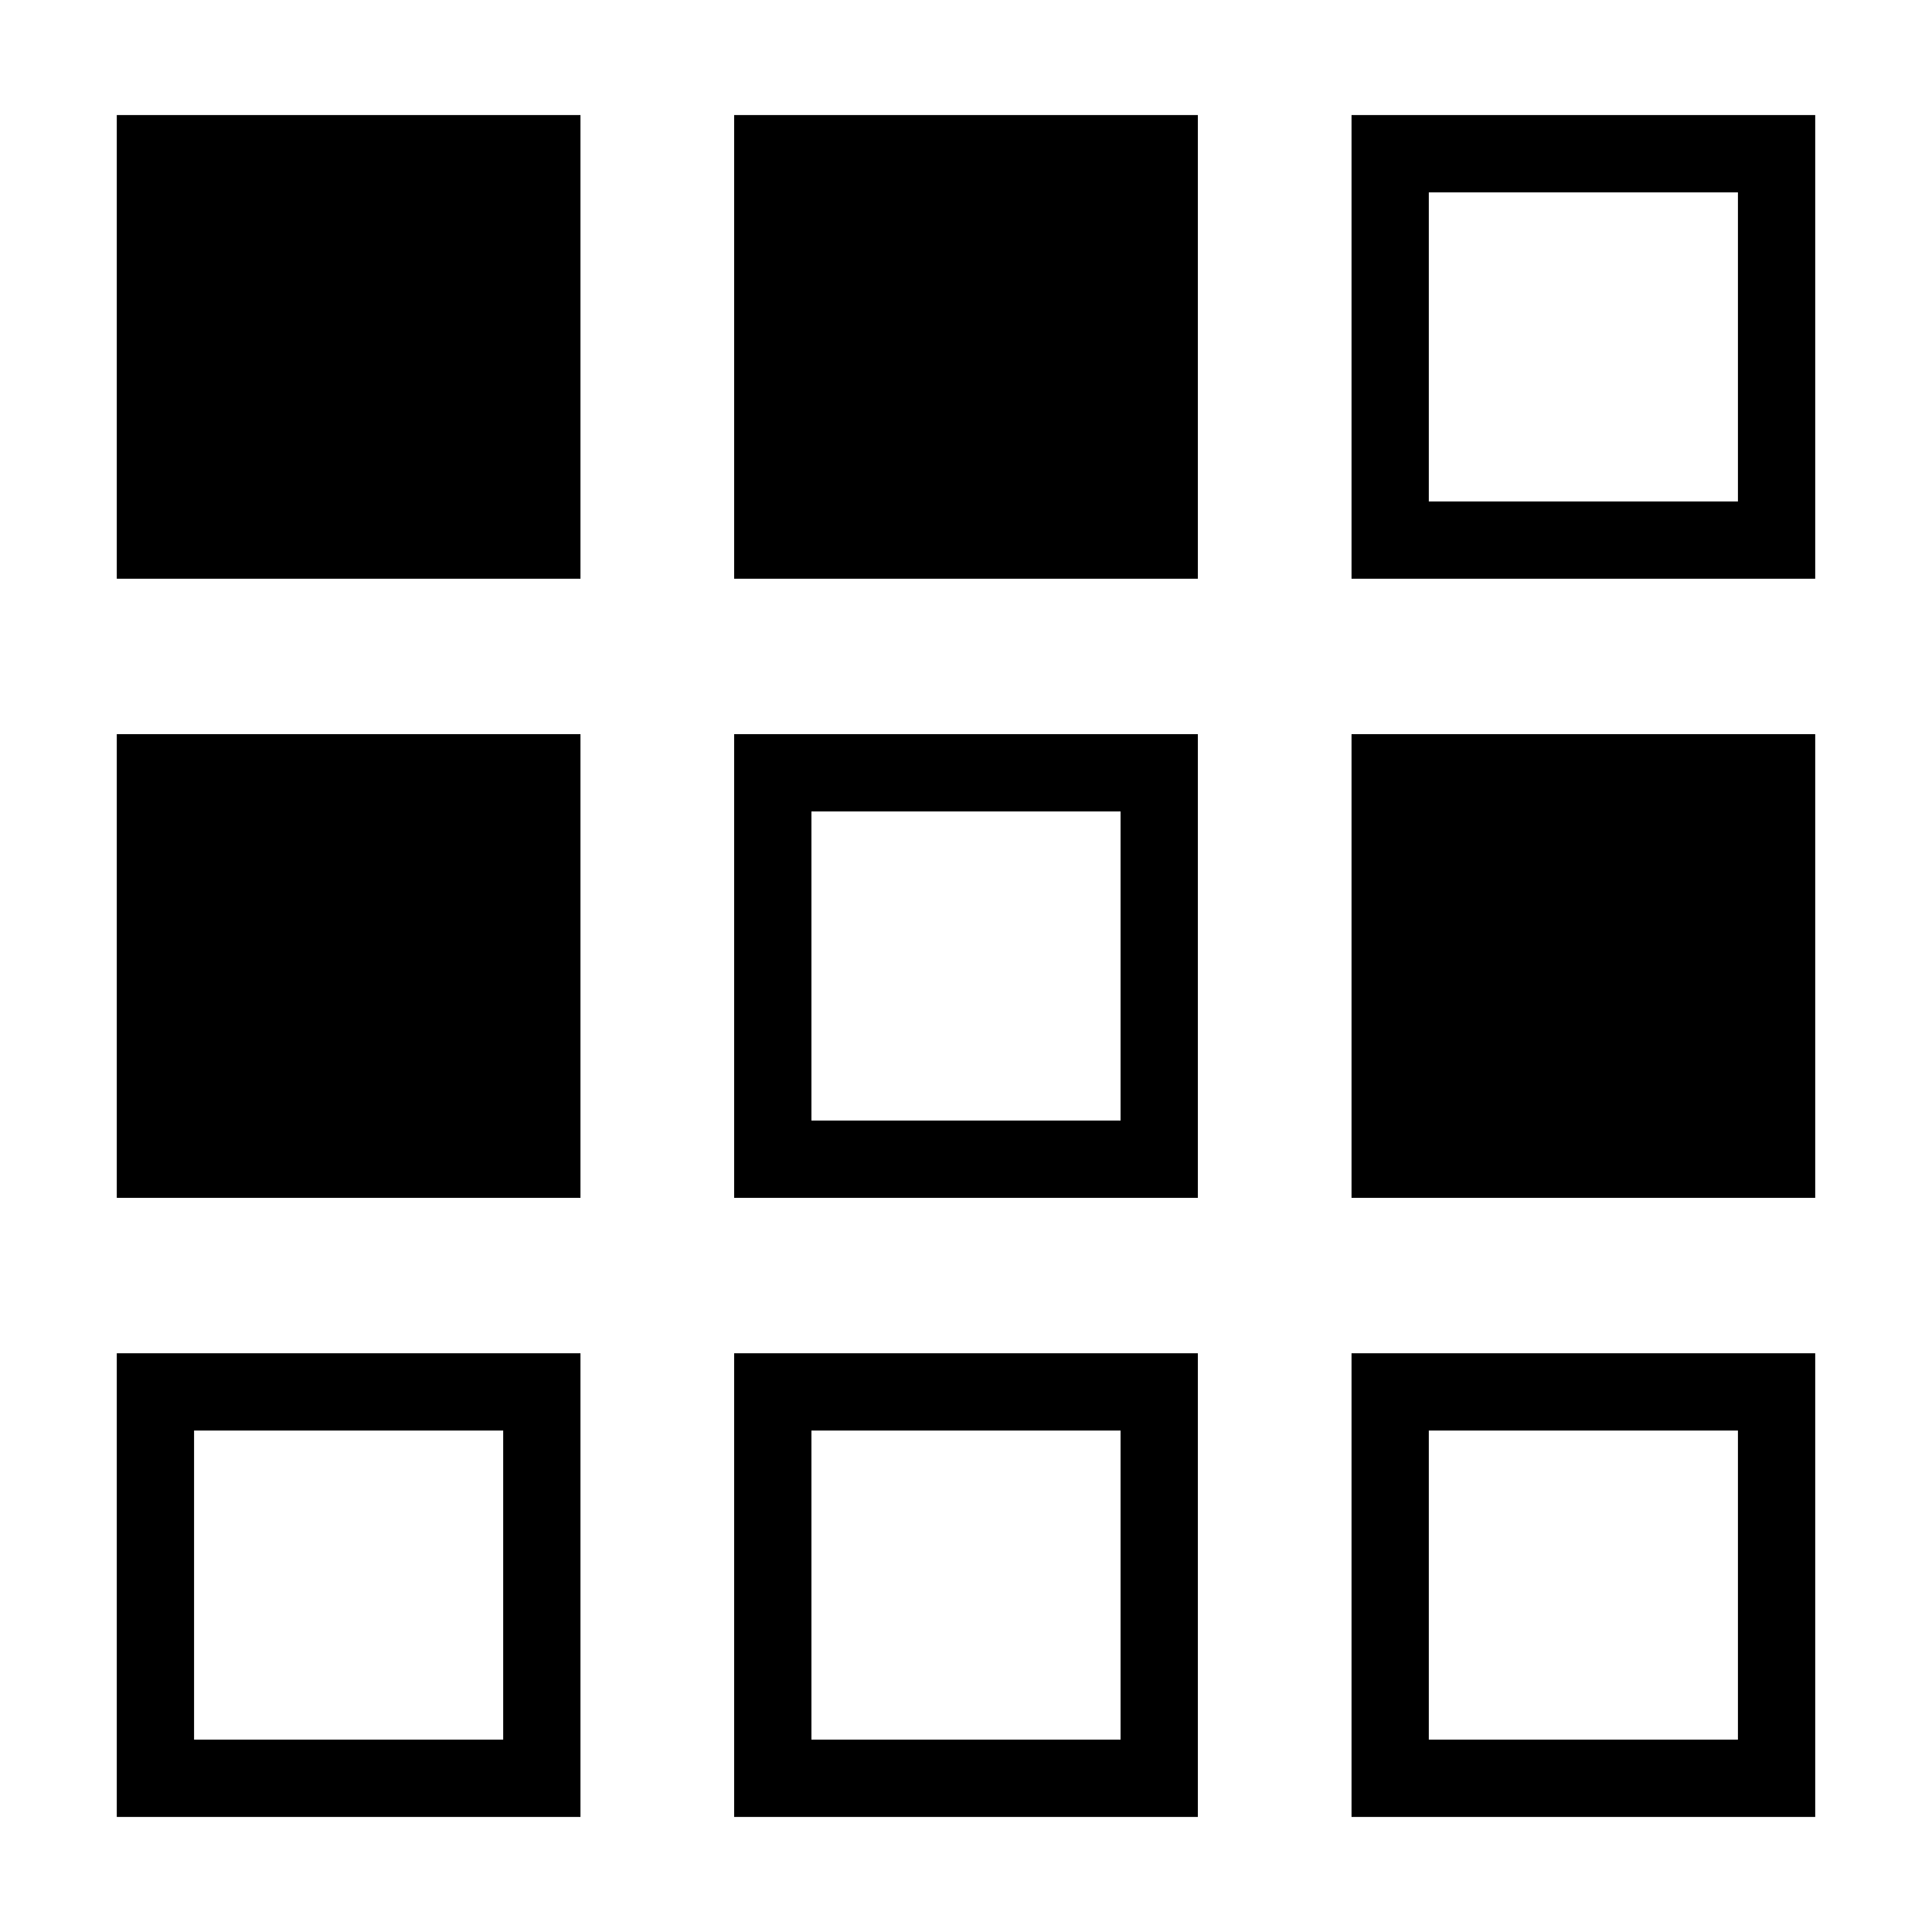 <svg xmlns="http://www.w3.org/2000/svg" viewBox="0 0 200 200">
  <title>highlight_checklists</title>
  <g id="Layer_2" data-name="Layer 2">
    <g id="Layer_1-2" data-name="Layer 1">
      <g>
        <rect x="76" y="11.91" width="48" height="48"/>
        <path d="M179.91,19.91v32h-32v-32h32m8-8h-48v48h48v-48Z"/>
        <rect x="12.09" y="11.91" width="48" height="48"/>
        <path d="M116,84v32H84V84h32m8-8H76v48h48V76Z"/>
        <rect x="139.91" y="76" width="48" height="48"/>
        <rect x="12.09" y="76" width="48" height="48"/>
        <path d="M116,148.09v32H84v-32h32m8-8H76v48h48v-48Z"/>
        <path d="M179.91,148.09v32h-32v-32h32m8-8h-48v48h48v-48Z"/>
        <path d="M52.09,148.09v32h-32v-32h32m8-8h-48v48h48v-48Z"/>
      </g>
    </g>
  </g>
</svg>
